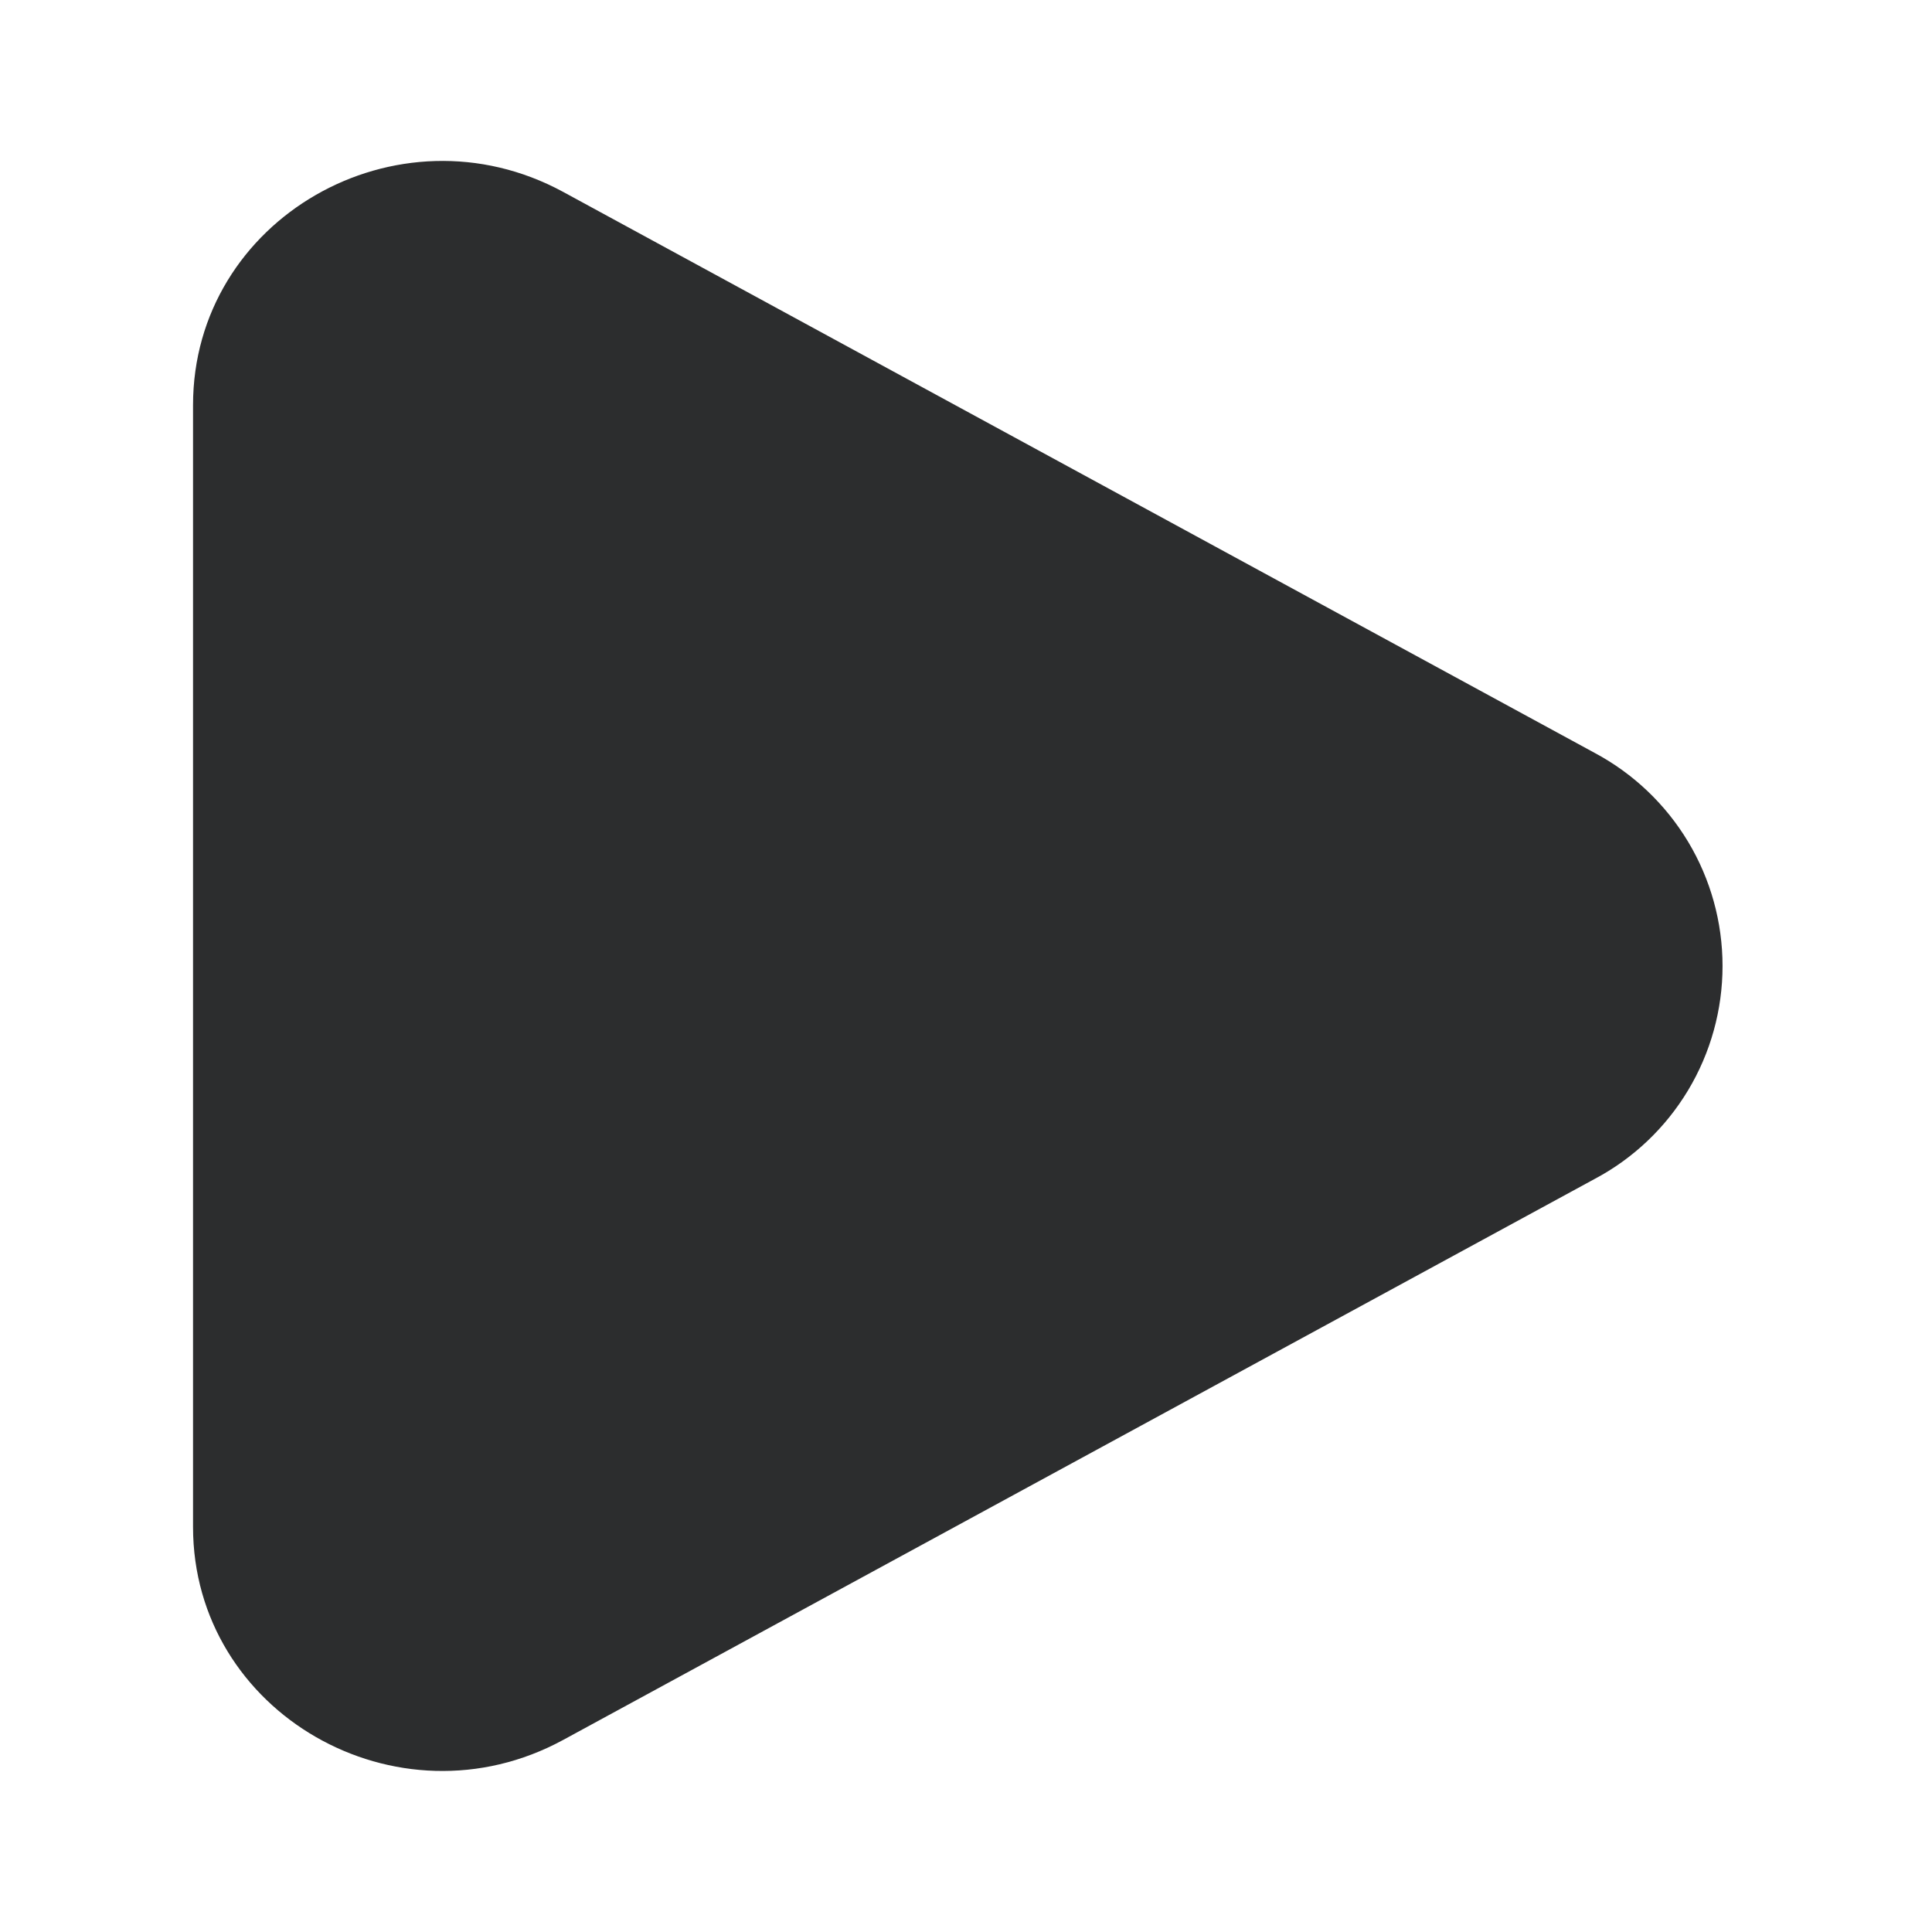 <svg width="12" height="12" viewBox="0 0 12 12" fill="none" xmlns="http://www.w3.org/2000/svg">
<path d="M9.904 4.676C10.144 4.804 10.345 4.995 10.485 5.228C10.625 5.461 10.699 5.728 10.699 6C10.699 6.272 10.625 6.539 10.485 6.772C10.345 7.005 10.144 7.196 9.904 7.323L3.498 10.807C2.466 11.368 1.199 10.638 1.199 9.484V2.516C1.199 1.361 2.466 0.632 3.498 1.192L9.904 4.676Z" fill="#2C2D2E"/>
</svg>
